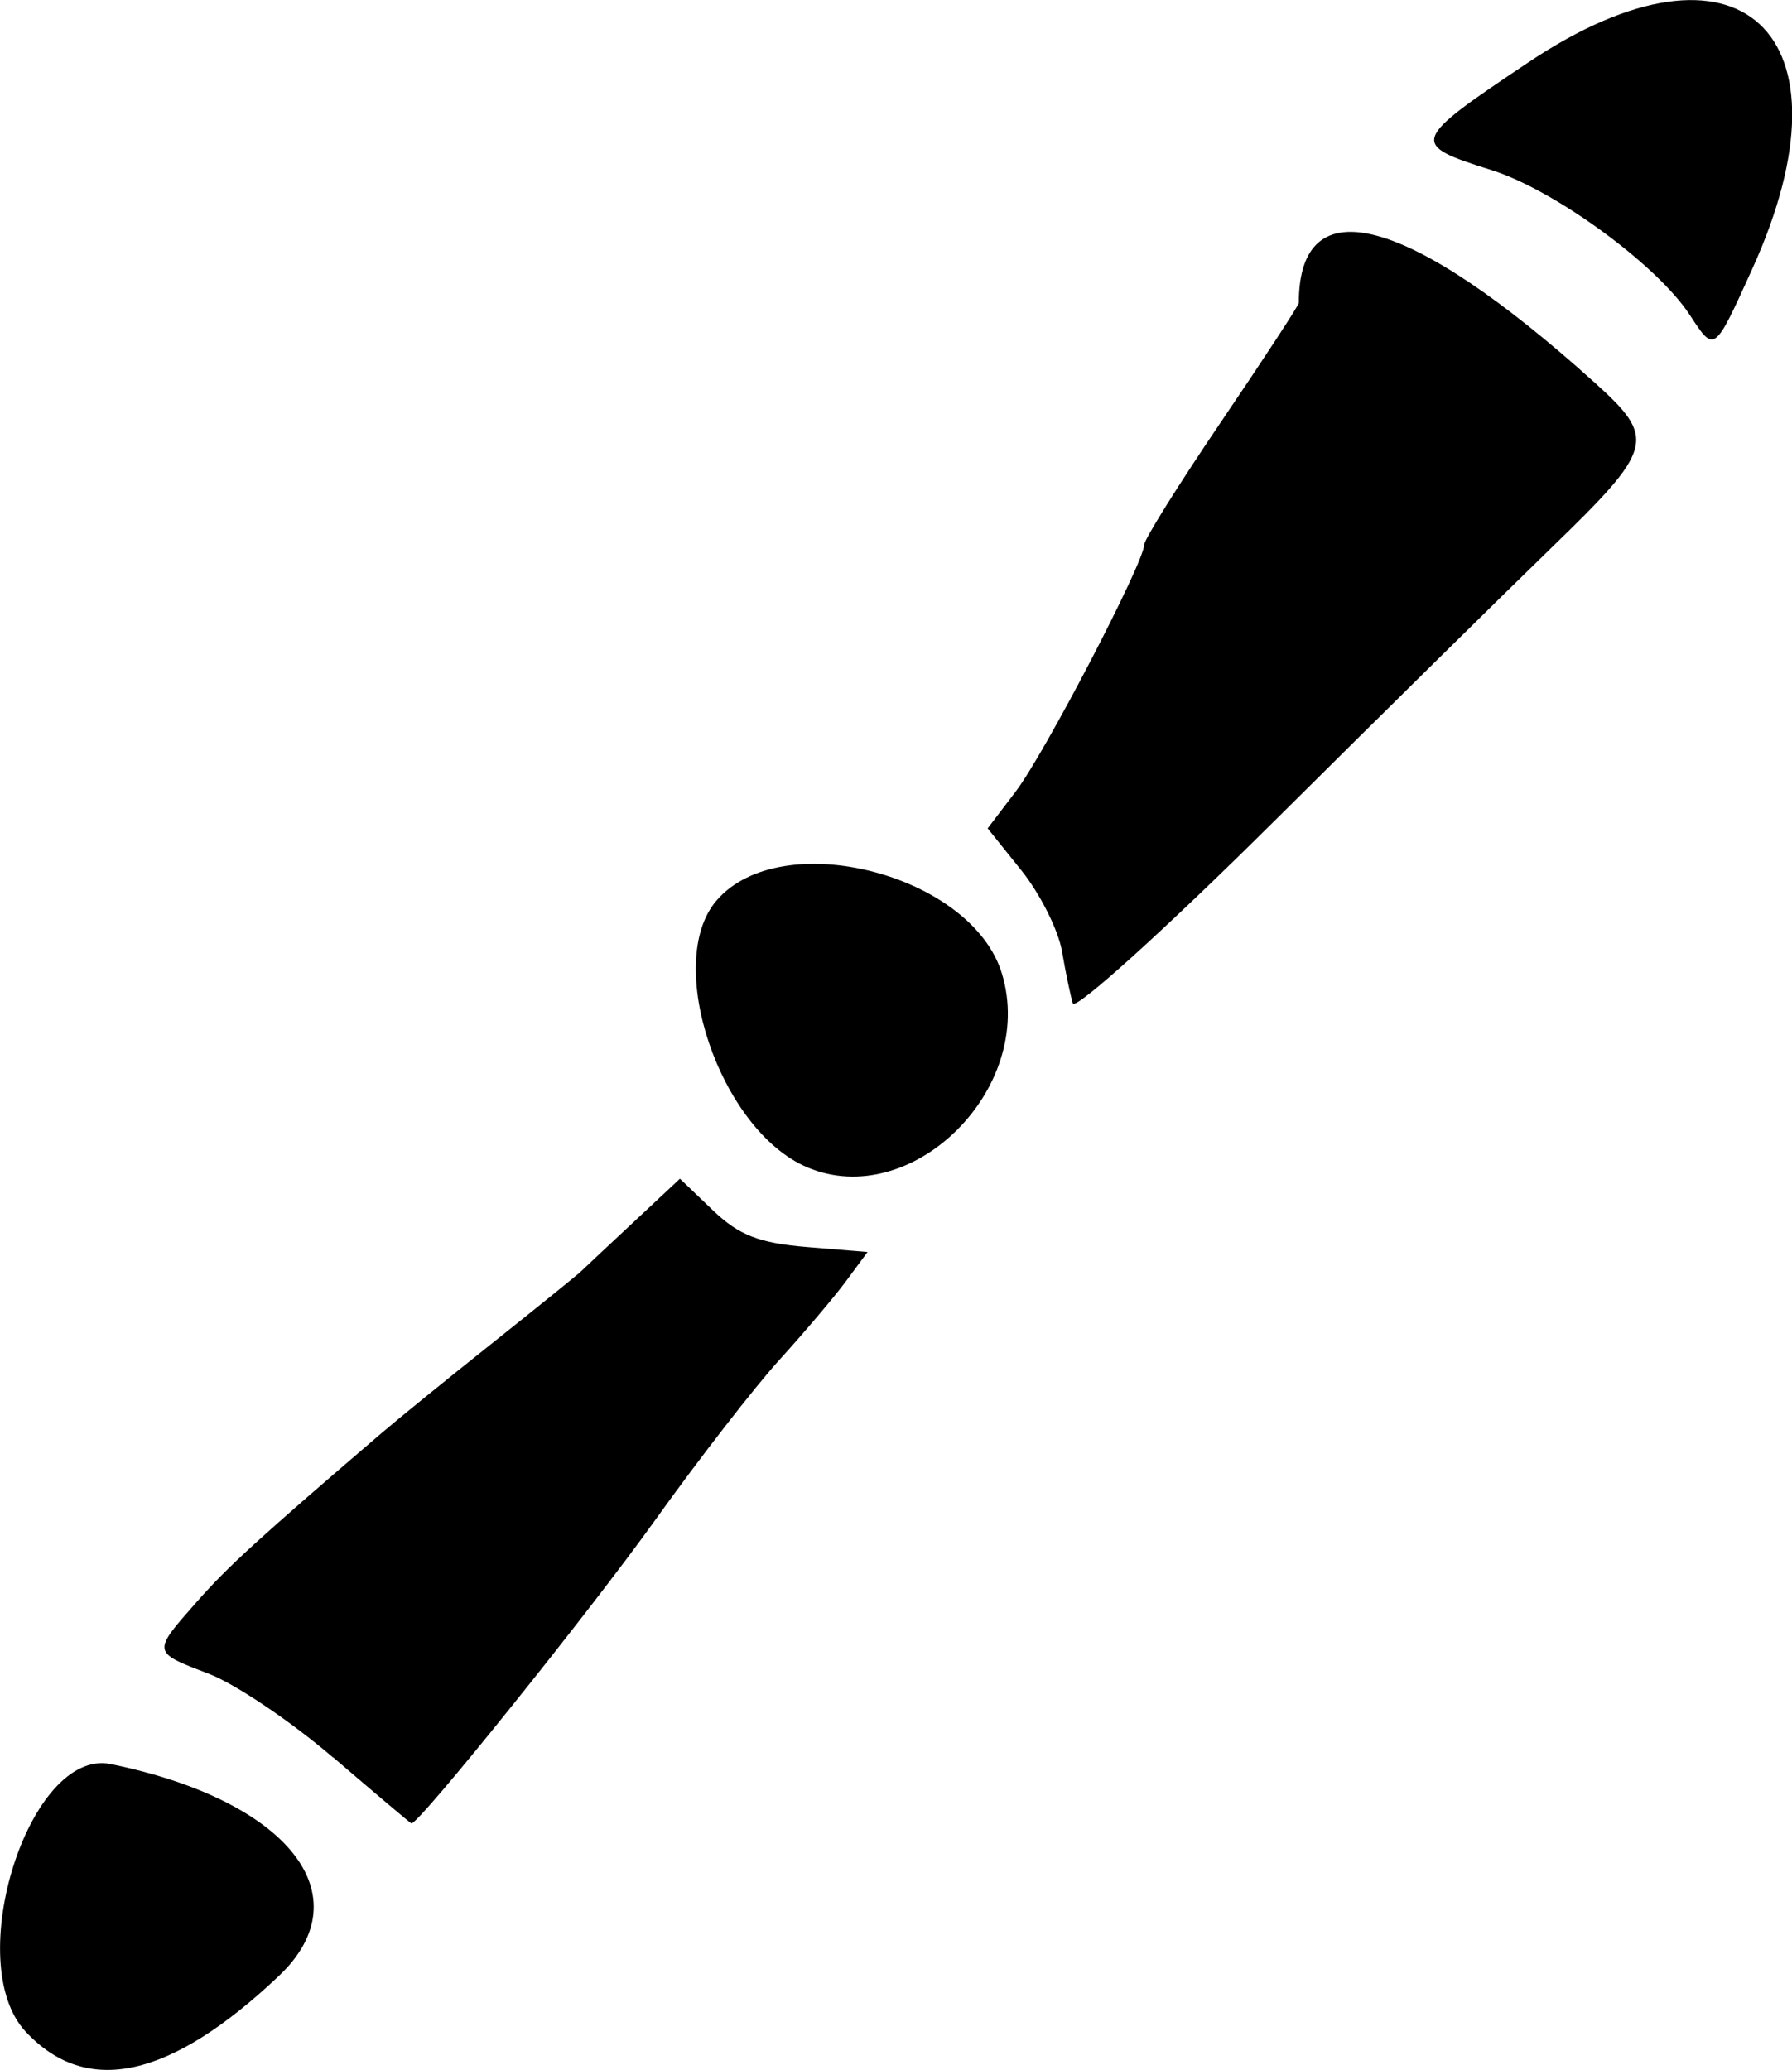 <?xml version="1.0" encoding="UTF-8" standalone="no"?>
<!-- Created with Inkscape (http://www.inkscape.org/) -->

<svg
   version="1.1"
   id="svg103"
   width="20.784"
   height="24"
   viewBox="0 0 20.784 24"
   sodipodi:docname="winnifred-habbamock.jpeg"
   inkscape:version="1.2.1 (9c6d41e4, 2022-07-14)"
   xmlns:inkscape="http://www.inkscape.org/namespaces/inkscape"
   xmlns:sodipodi="http://sodipodi.sourceforge.net/DTD/sodipodi-0.dtd"
   xmlns="http://www.w3.org/2000/svg"
   xmlns:svg="http://www.w3.org/2000/svg">
  <defs
     id="defs107" />
  <sodipodi:namedview
     id="namedview105"
     pagecolor="#505050"
     bordercolor="#eeeeee"
     borderopacity="1"
     inkscape:showpageshadow="0"
     inkscape:pageopacity="0"
     inkscape:pagecheckerboard="0"
     inkscape:deskcolor="#505050"
     showgrid="false"
     inkscape:zoom="2.8051471"
     inkscape:cx="104.80734"
     inkscape:cy="125.30537"
     inkscape:window-width="1390"
     inkscape:window-height="941"
     inkscape:window-x="0"
     inkscape:window-y="25"
     inkscape:window-maximized="0"
     inkscape:current-layer="g109" />
  <g
     inkscape:groupmode="layer"
     inkscape:label="Image"
     id="g109"
     transform="translate(-17.955,-10.62)">
    <path
       style="fill:#000000;stroke-width:0.128"
       d="m 18.253,34.177 c -0.749,-0.802 0.043,-3.295 0.986,-3.103 2.058,0.42 2.935,1.525 1.95,2.457 -1.259,1.191 -2.228,1.404 -2.936,0.646 z m 3.565,-3.179 c -0.486,-0.417 -1.135,-0.854 -1.442,-0.971 -0.661,-0.253 -0.66,-0.243 -0.136,-0.837 0.361,-0.409 0.698,-0.717 2.142,-1.955 0.176,-0.151 0.753,-0.62 1.282,-1.041 0.529,-0.421 0.991,-0.795 1.028,-0.831 0.037,-0.036 0.31,-0.292 0.608,-0.57 l 0.541,-0.506 0.383,0.367 c 0.301,0.288 0.534,0.379 1.088,0.425 l 0.705,0.058 -0.249,0.337 c -0.137,0.185 -0.485,0.596 -0.773,0.913 -0.288,0.317 -0.937,1.153 -1.441,1.858 -0.769,1.074 -2.752,3.541 -2.828,3.517 -0.012,-0.004 -0.421,-0.349 -0.907,-0.766 z m 5.498,-6.844 c -1.011,-0.429 -1.67,-2.372 -1.05,-3.093 0.752,-0.874 2.965,-0.305 3.311,0.852 0.398,1.327 -1.045,2.758 -2.261,2.241 z m 3.082,-1.9 c -0.027,-0.087 -0.084,-0.36 -0.126,-0.606 -0.043,-0.246 -0.255,-0.666 -0.47,-0.935 l -0.392,-0.488 0.326,-0.428 c 0.333,-0.436 1.489,-2.657 1.489,-2.859 0,-0.061 0.404,-0.707 0.897,-1.434 0.493,-0.727 0.897,-1.345 0.897,-1.372 0,-1.363 1.273,-1.02 3.429,0.922 0.724,0.653 0.696,0.76 -0.504,1.922 -0.505,0.489 -1.949,1.913 -3.208,3.163 -1.259,1.25 -2.311,2.202 -2.338,2.115 z m 7.152,-7.987 c -0.379,-0.578 -1.566,-1.445 -2.294,-1.674 -0.956,-0.301 -0.945,-0.333 0.429,-1.252 2.438,-1.632 3.836,-0.343 2.595,2.393 -0.447,0.985 -0.438,0.979 -0.729,0.534 z"
       id="path221" />
  </g>
</svg>
